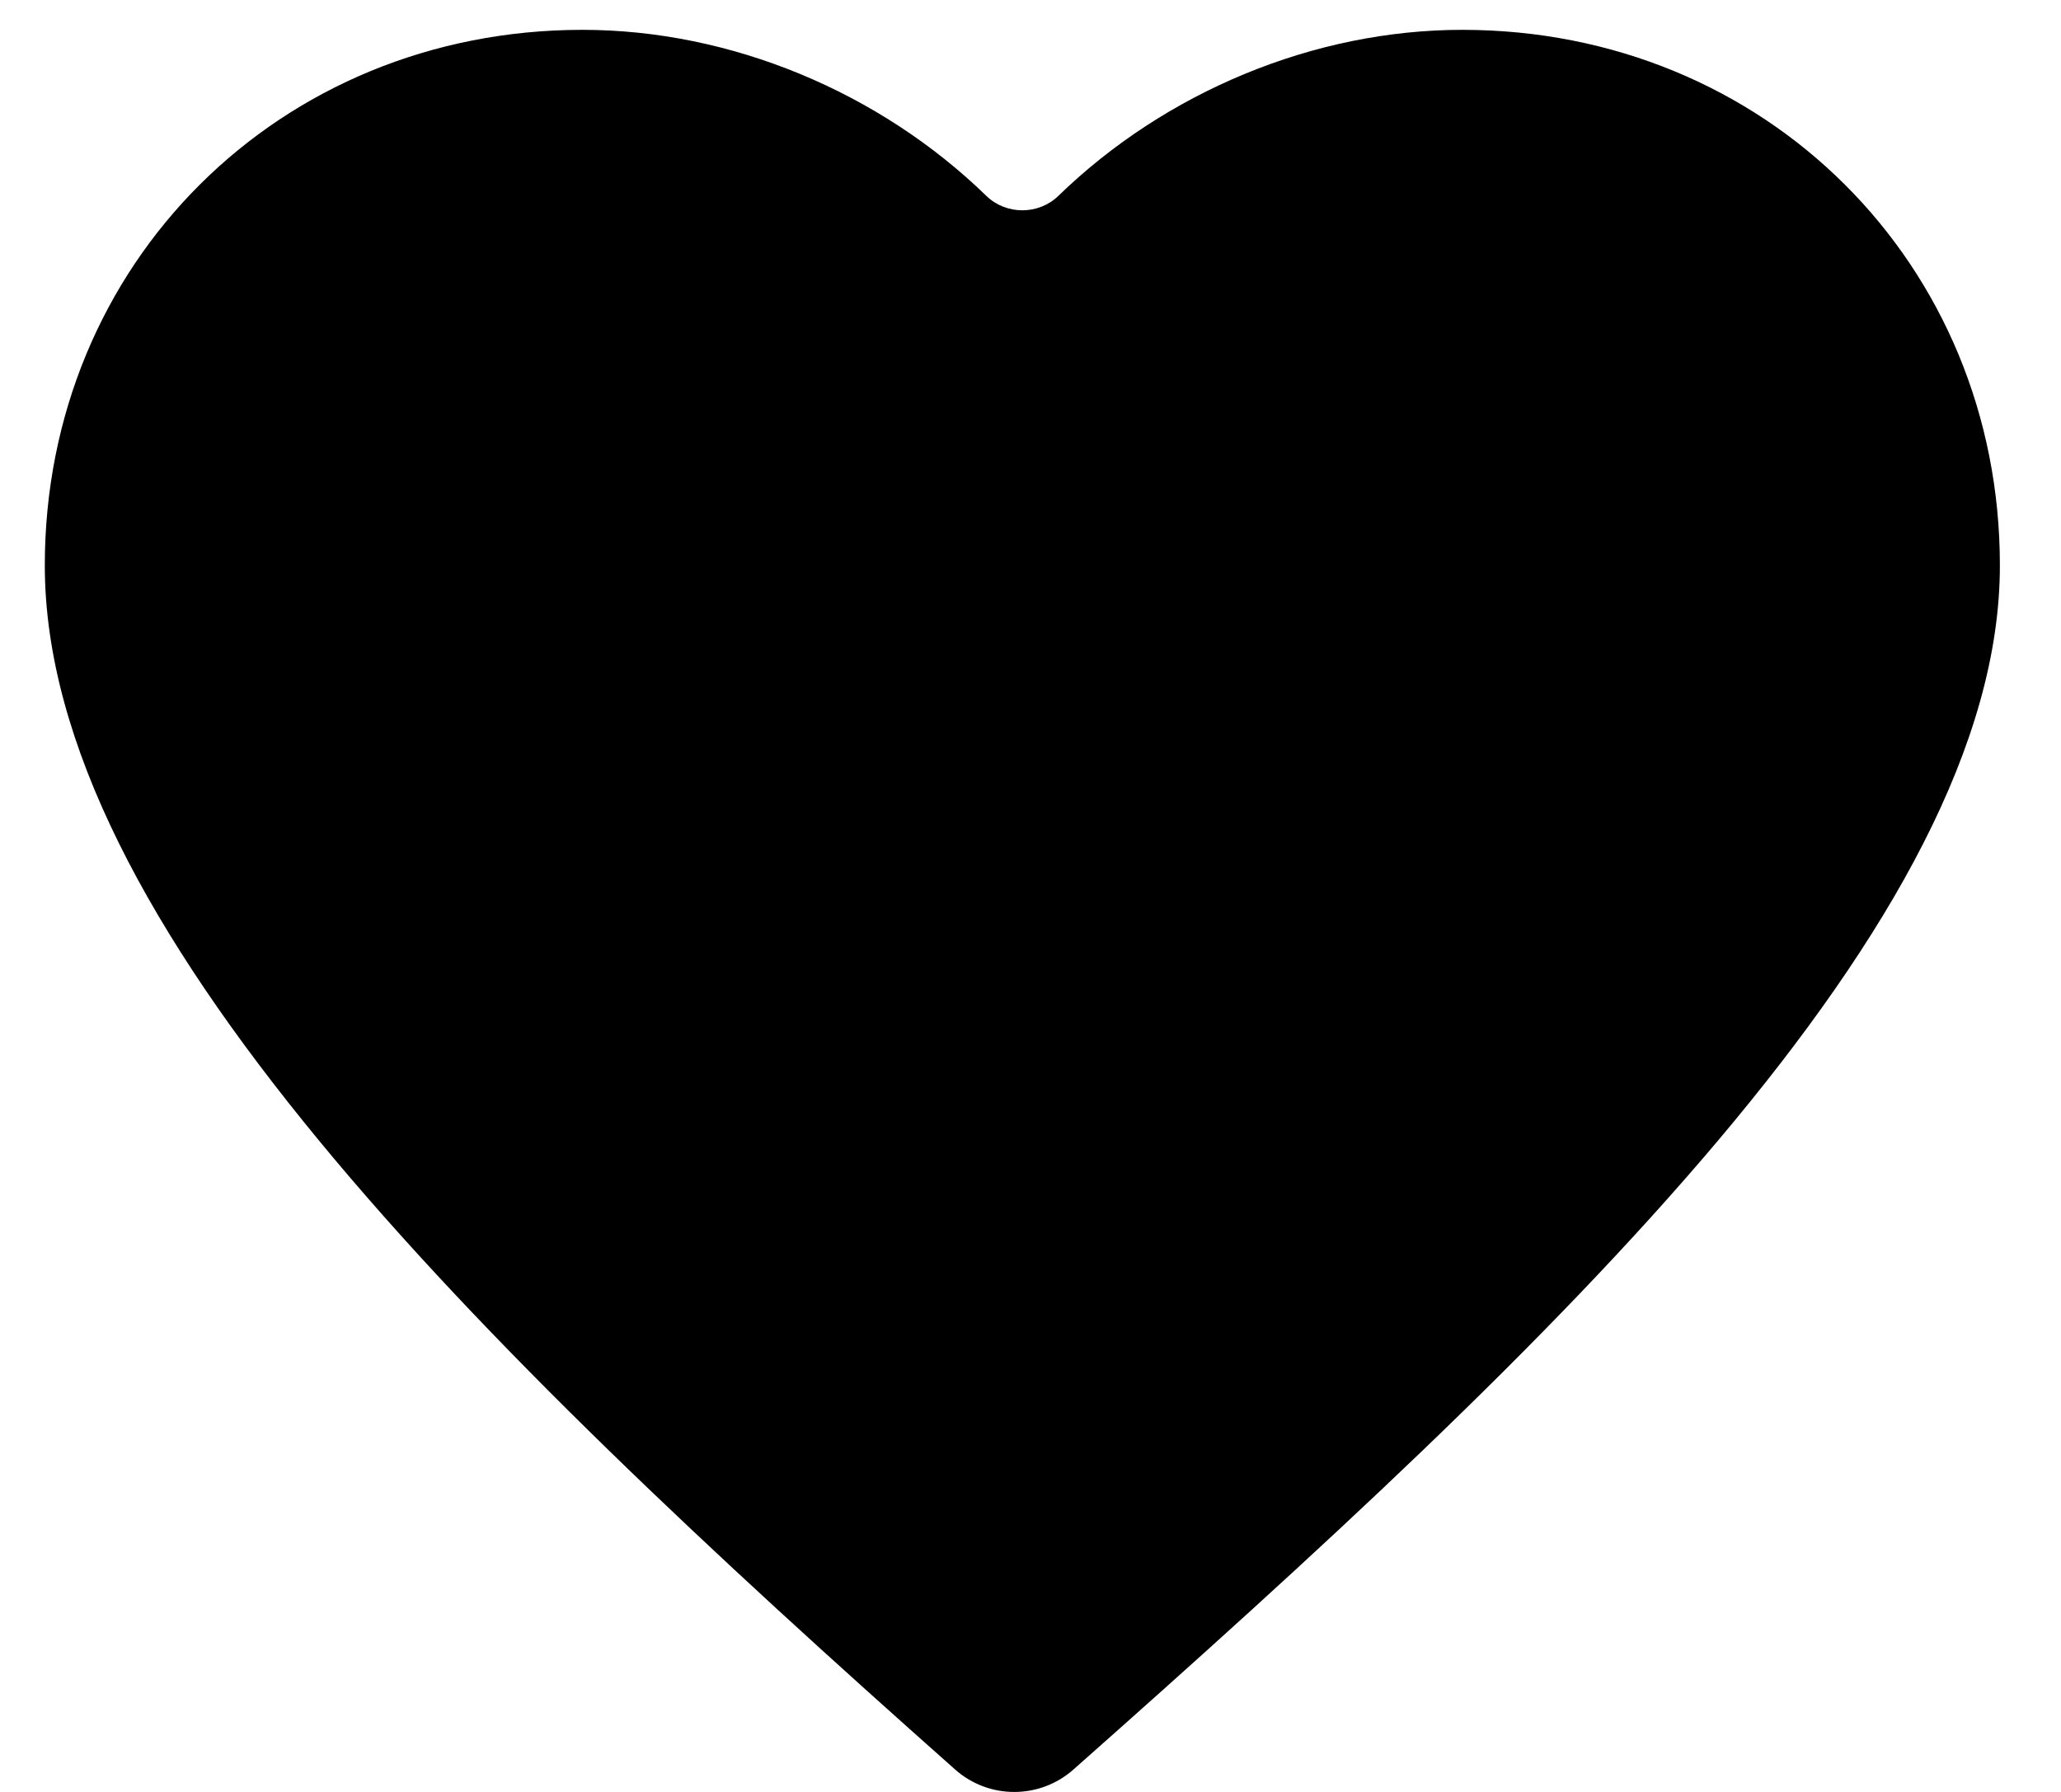 <svg width="23" height="20" viewBox="0 0 23 20" xmlns="http://www.w3.org/2000/svg">
<path d="M11.979 19.75C11.602 20.084 11.034 20.084 10.658 19.749C5.252 14.953 0.5 10.281 0.5 6.311C0.5 2.942 3.118 0.333 6.5 0.333C8.158 0.333 9.817 1.029 11.007 2.186C11.228 2.401 11.59 2.401 11.811 2.186C13.002 1.029 14.66 0.333 16.318 0.333C19.7 0.333 22.318 2.942 22.318 6.311C22.318 10.281 17.398 14.953 11.979 19.75Z"/>
</svg>
